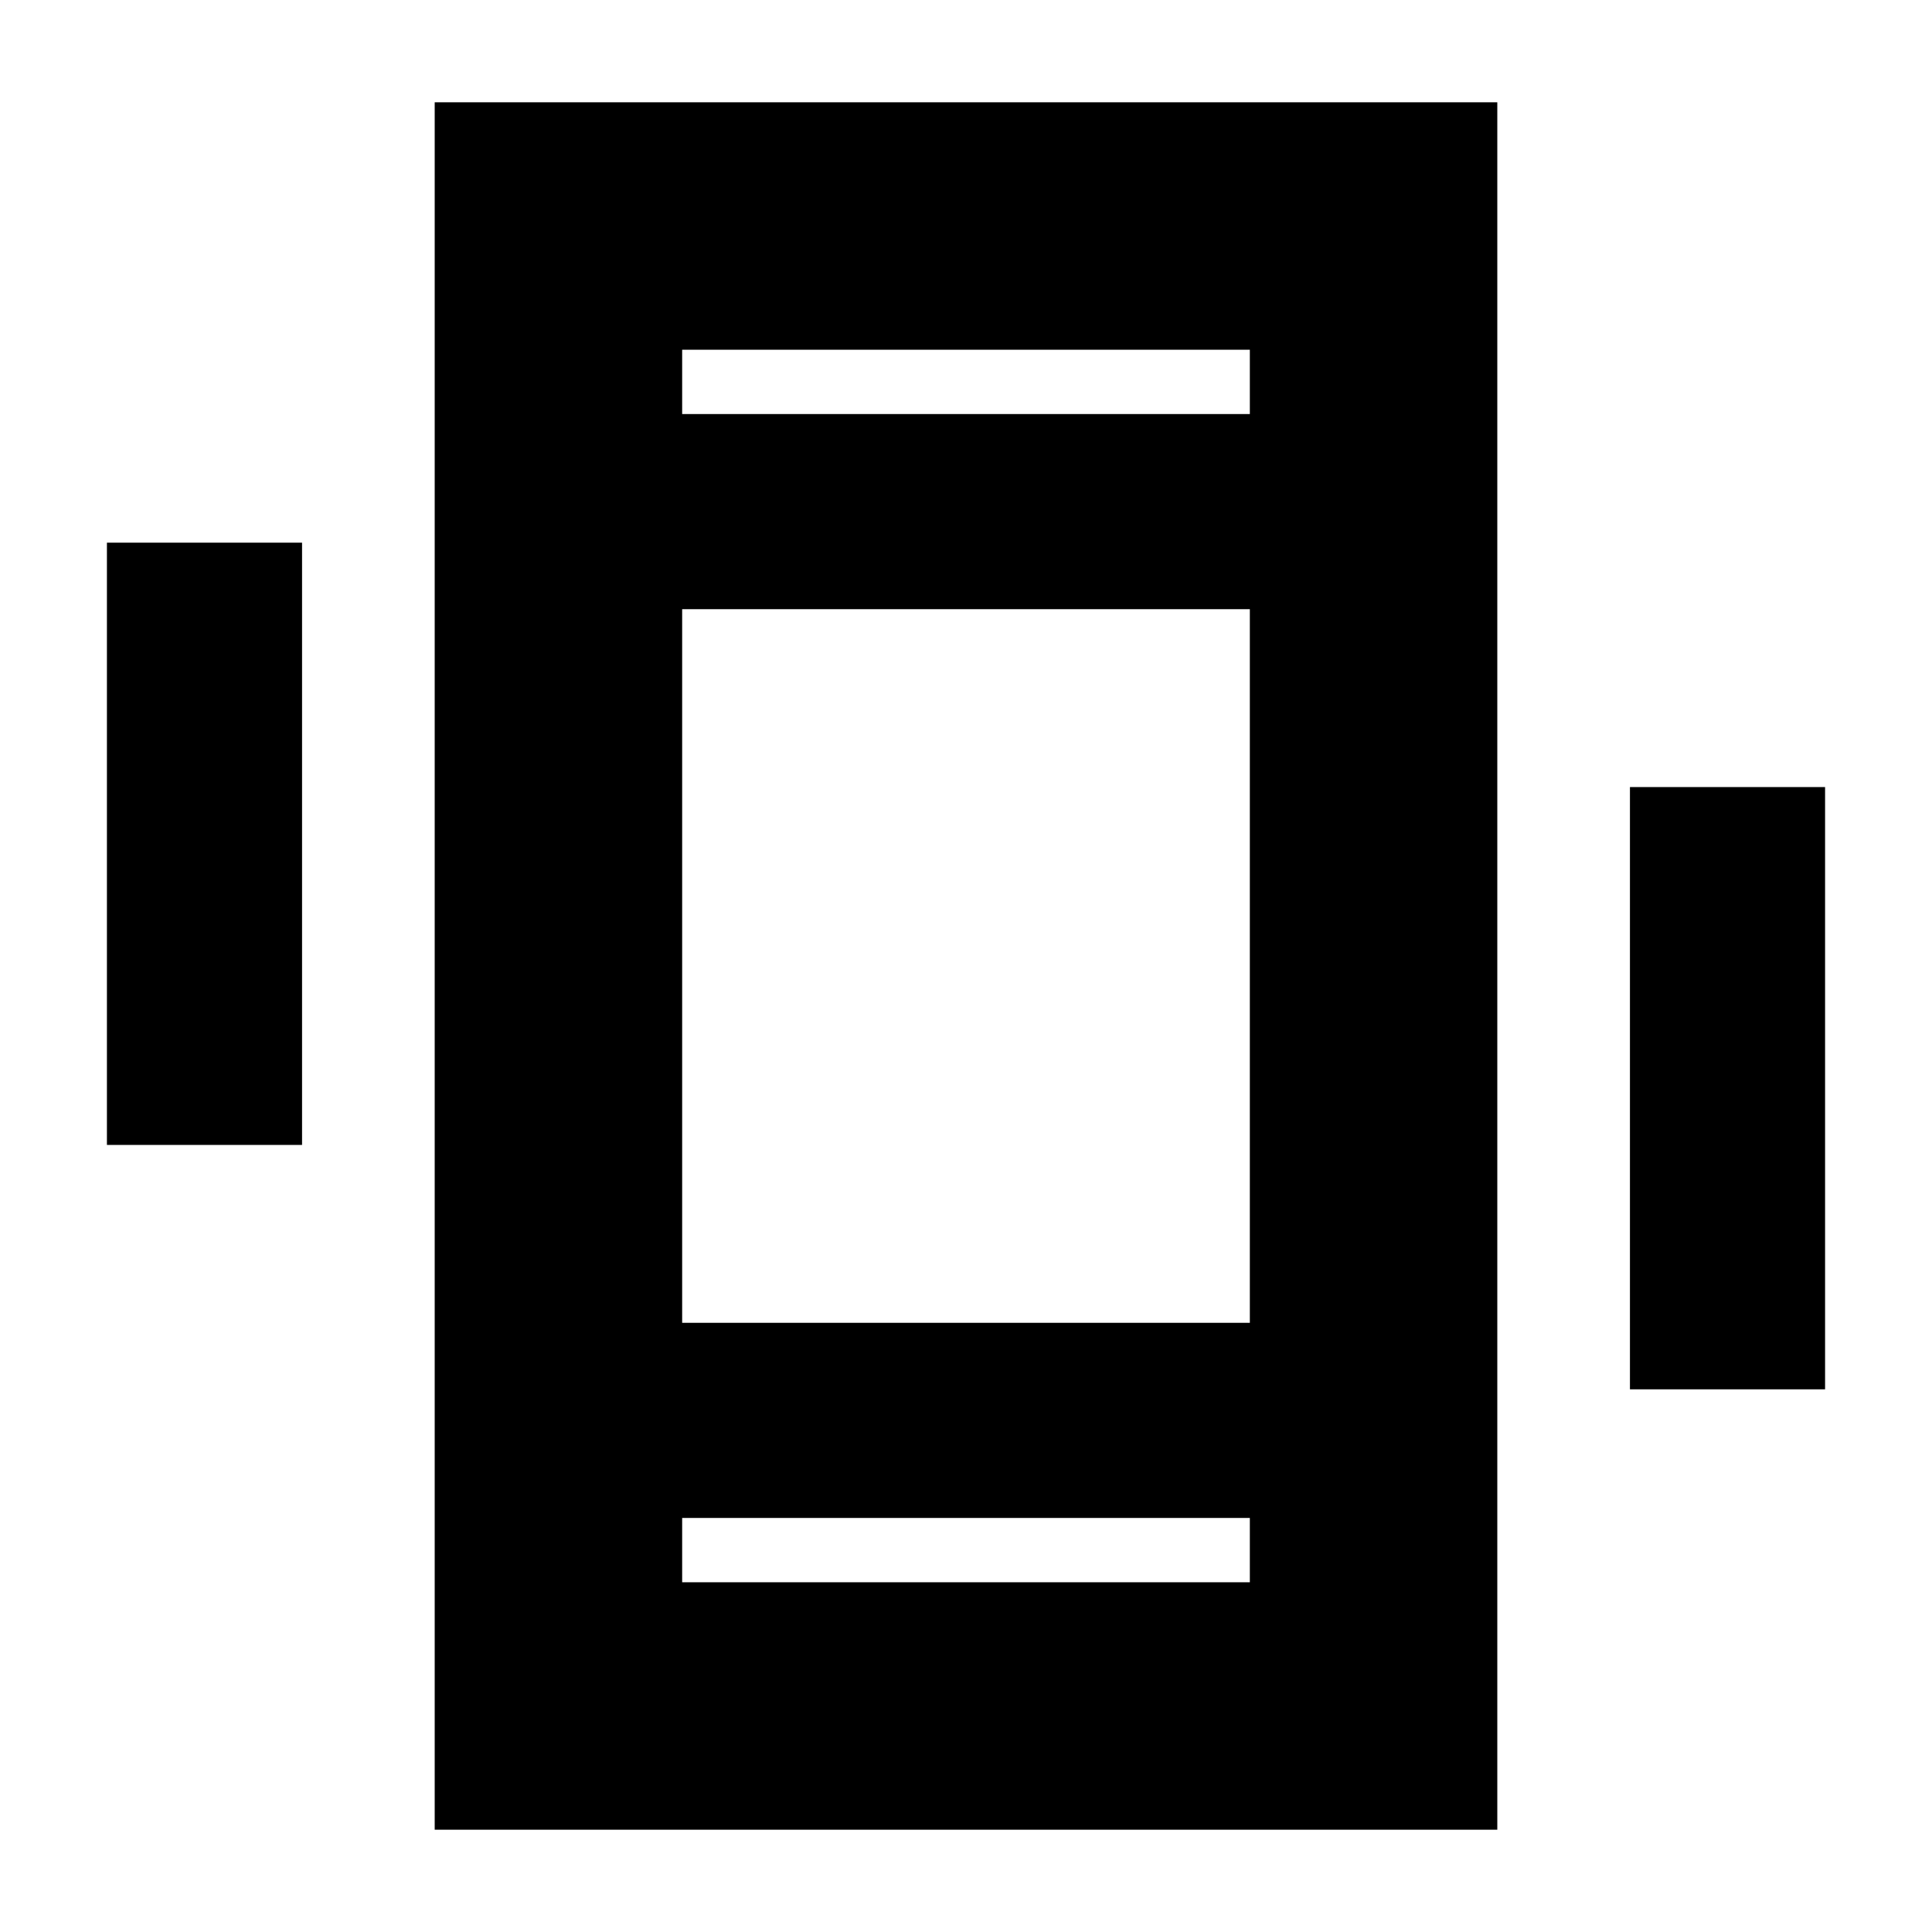 <svg xmlns="http://www.w3.org/2000/svg" height="24" viewBox="0 -960 960 960" width="24"><path d="M53.13-391.09v-299.26h96.96v299.26H53.13Zm756.78 121.44v-299.26h96.96v299.26h-96.96ZM216-50.83v-858.34h528v858.34H216Zm405.04-154.91H338.96v31.96h282.08v-31.96ZM338.96-754.26h282.08v-31.96H338.96v31.96Zm0 0v-31.96 31.96Zm0 548.52v31.96-31.96Zm0-96.96h282.08v-354.6H338.96v354.6Z"/></svg>